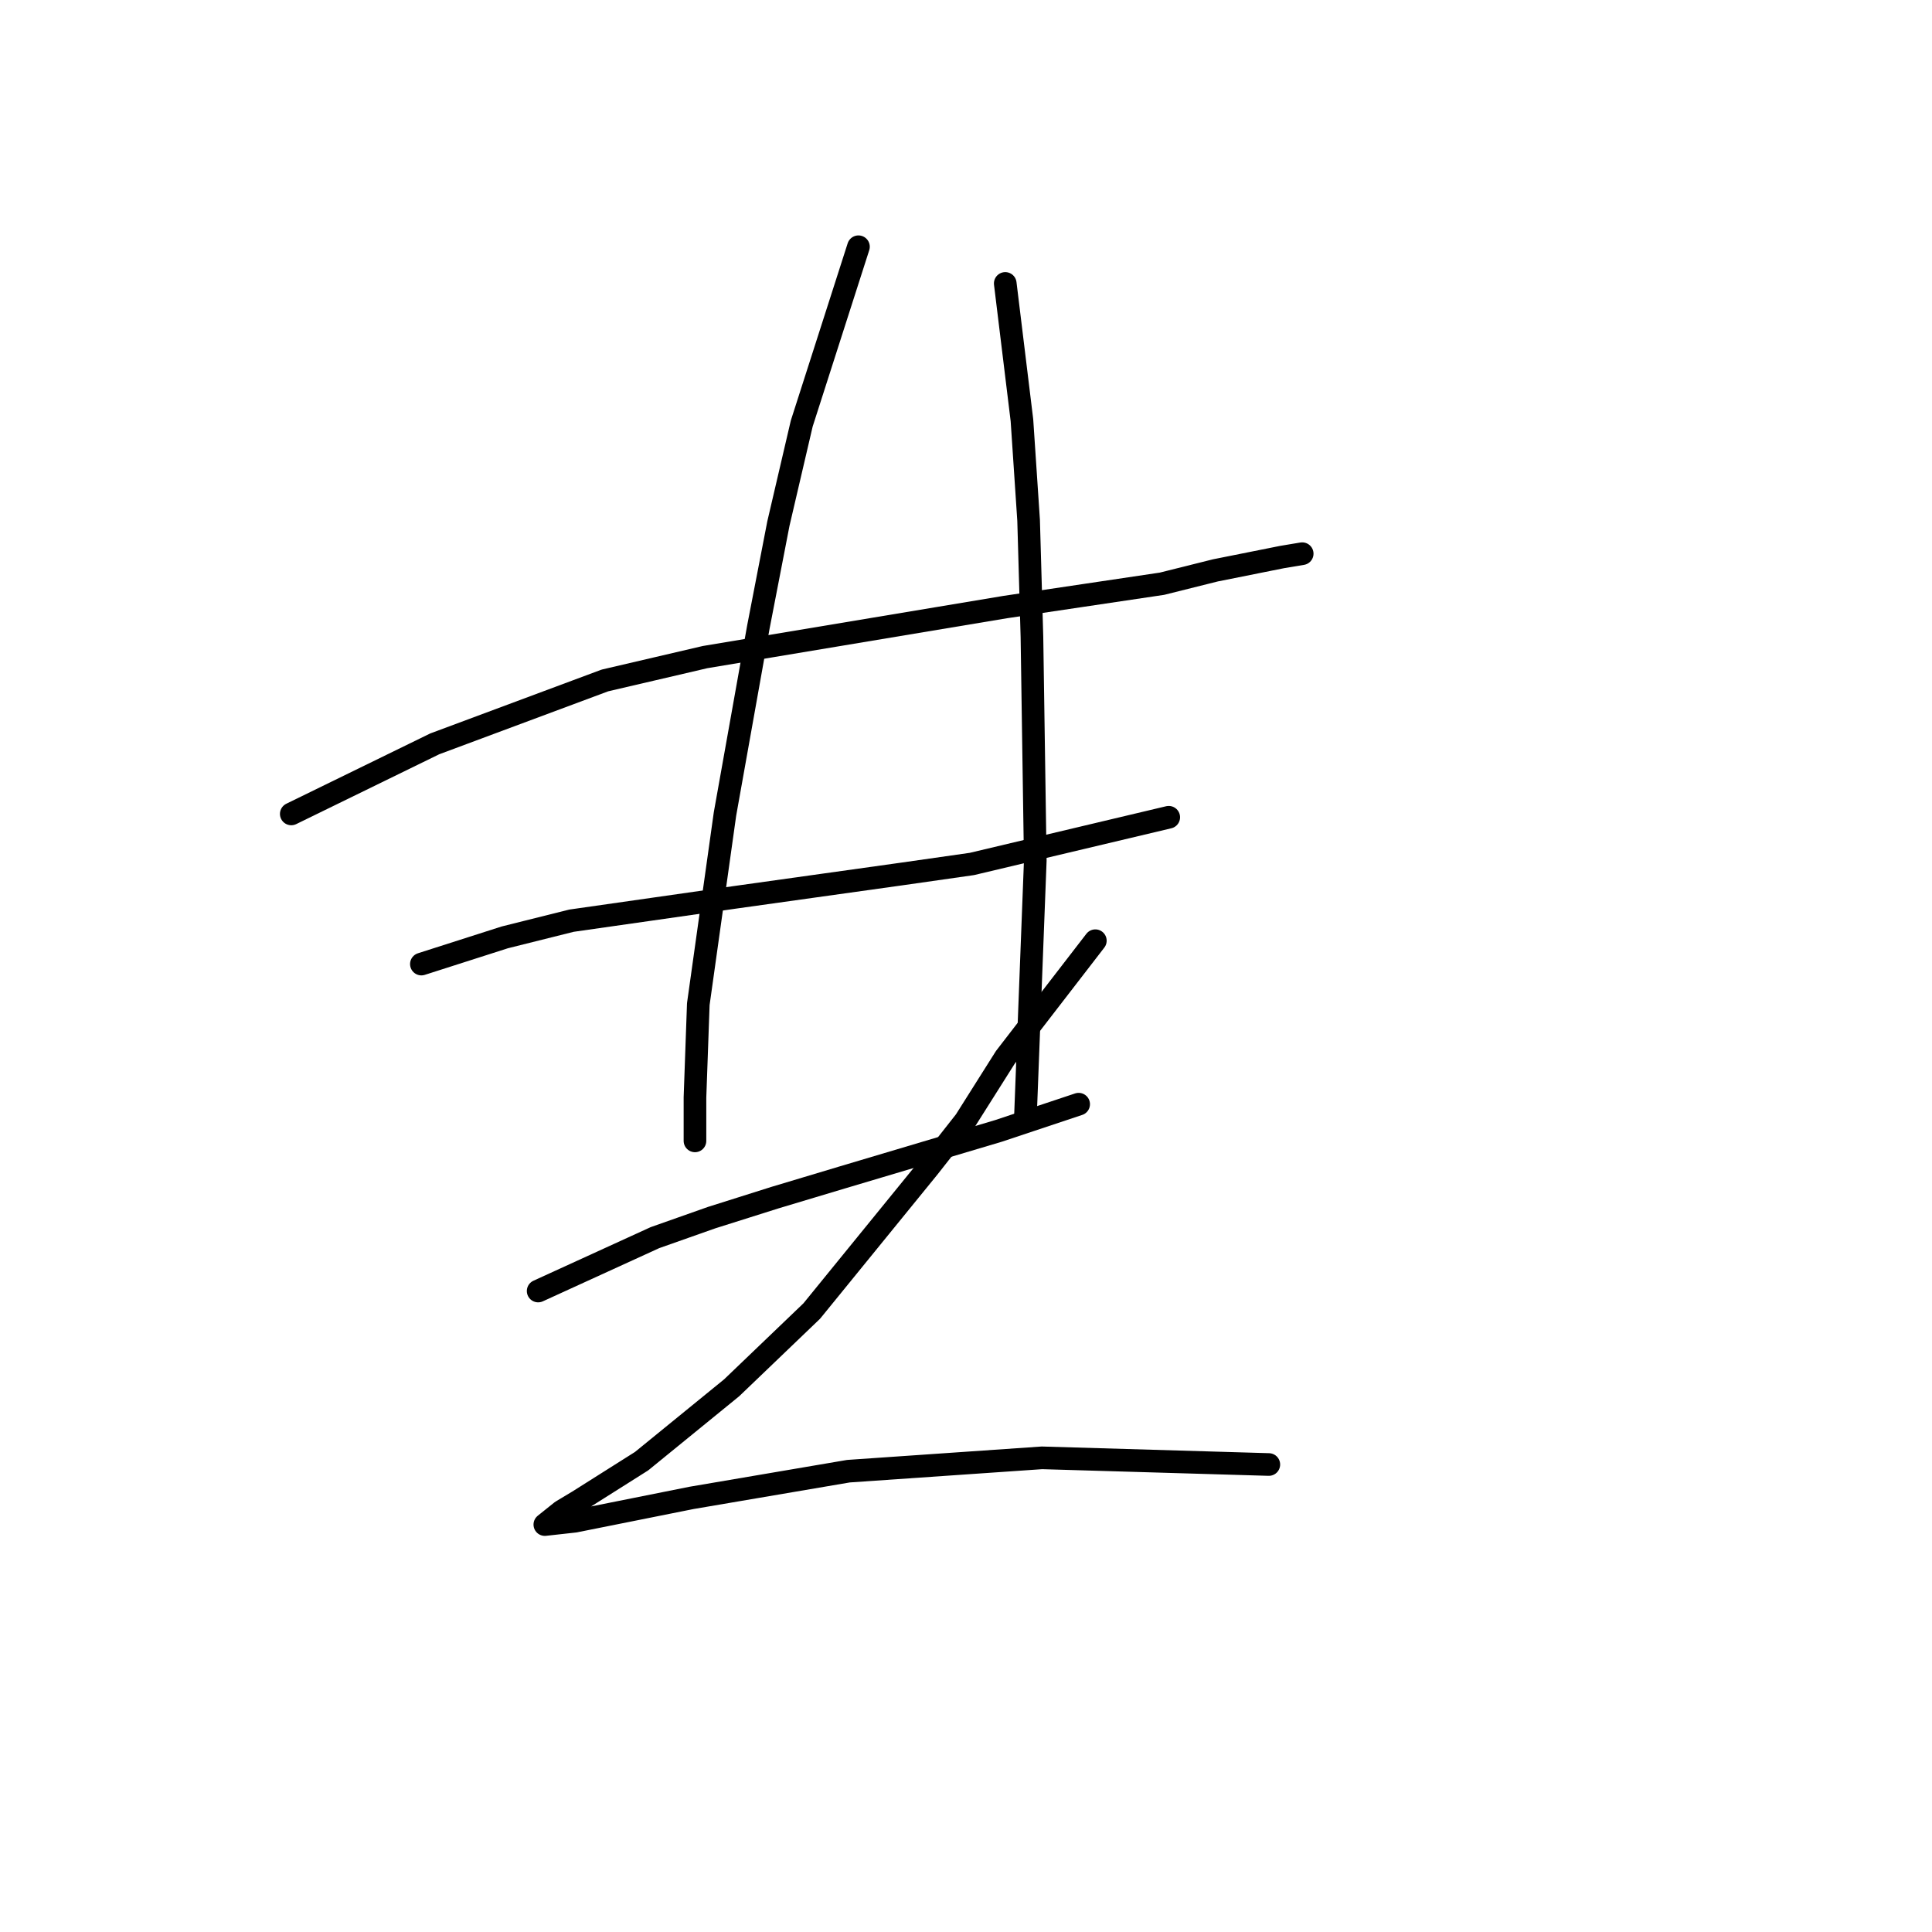 <?xml version="1.0" standalone="no"?>
    <svg width="256" height="256" xmlns="http://www.w3.org/2000/svg" version="1.1">
    <polyline stroke="black" stroke-width="3" stroke-linecap="round" fill="transparent" stroke-linejoin="round" points="38.595 107.849 57.605 98.565 80.151 90.165 93.414 87.071 133.201 80.439 153.979 77.345 161.053 75.576 169.895 73.808 172.547 73.366 172.547 73.366 " />
        <polyline stroke="black" stroke-width="3" stroke-linecap="round" fill="transparent" stroke-linejoin="round" points="55.836 127.743 66.888 124.206 75.73 121.995 97.392 118.901 119.497 115.806 128.781 114.48 154.864 108.291 154.864 108.291 " />
        <polyline stroke="black" stroke-width="3" stroke-linecap="round" fill="transparent" stroke-linejoin="round" points="113.75 32.694 106.234 56.125 103.14 69.387 100.487 83.092 96.066 107.849 92.529 133.048 92.087 145.426 92.087 148.963 92.087 151.173 92.087 151.173 " />
        <polyline stroke="black" stroke-width="3" stroke-linecap="round" fill="transparent" stroke-linejoin="round" points="133.201 37.557 135.412 55.682 136.296 68.945 136.738 84.418 137.18 114.038 135.854 148.521 135.854 148.521 " />
        <polyline stroke="black" stroke-width="3" stroke-linecap="round" fill="transparent" stroke-linejoin="round" points="71.309 171.067 86.782 163.994 94.298 161.341 102.697 158.689 111.539 156.036 132.317 149.847 142.927 146.31 142.927 146.31 " />
        <polyline stroke="black" stroke-width="3" stroke-linecap="round" fill="transparent" stroke-linejoin="round" points="145.138 124.648 133.201 140.121 127.896 148.521 123.033 154.71 107.56 173.72 96.95 183.887 85.014 193.613 76.614 198.918 74.404 200.245 72.194 202.013 76.172 201.571 91.645 198.476 112.423 194.94 138.064 193.171 168.126 194.055 168.126 194.055 " />
        </svg>